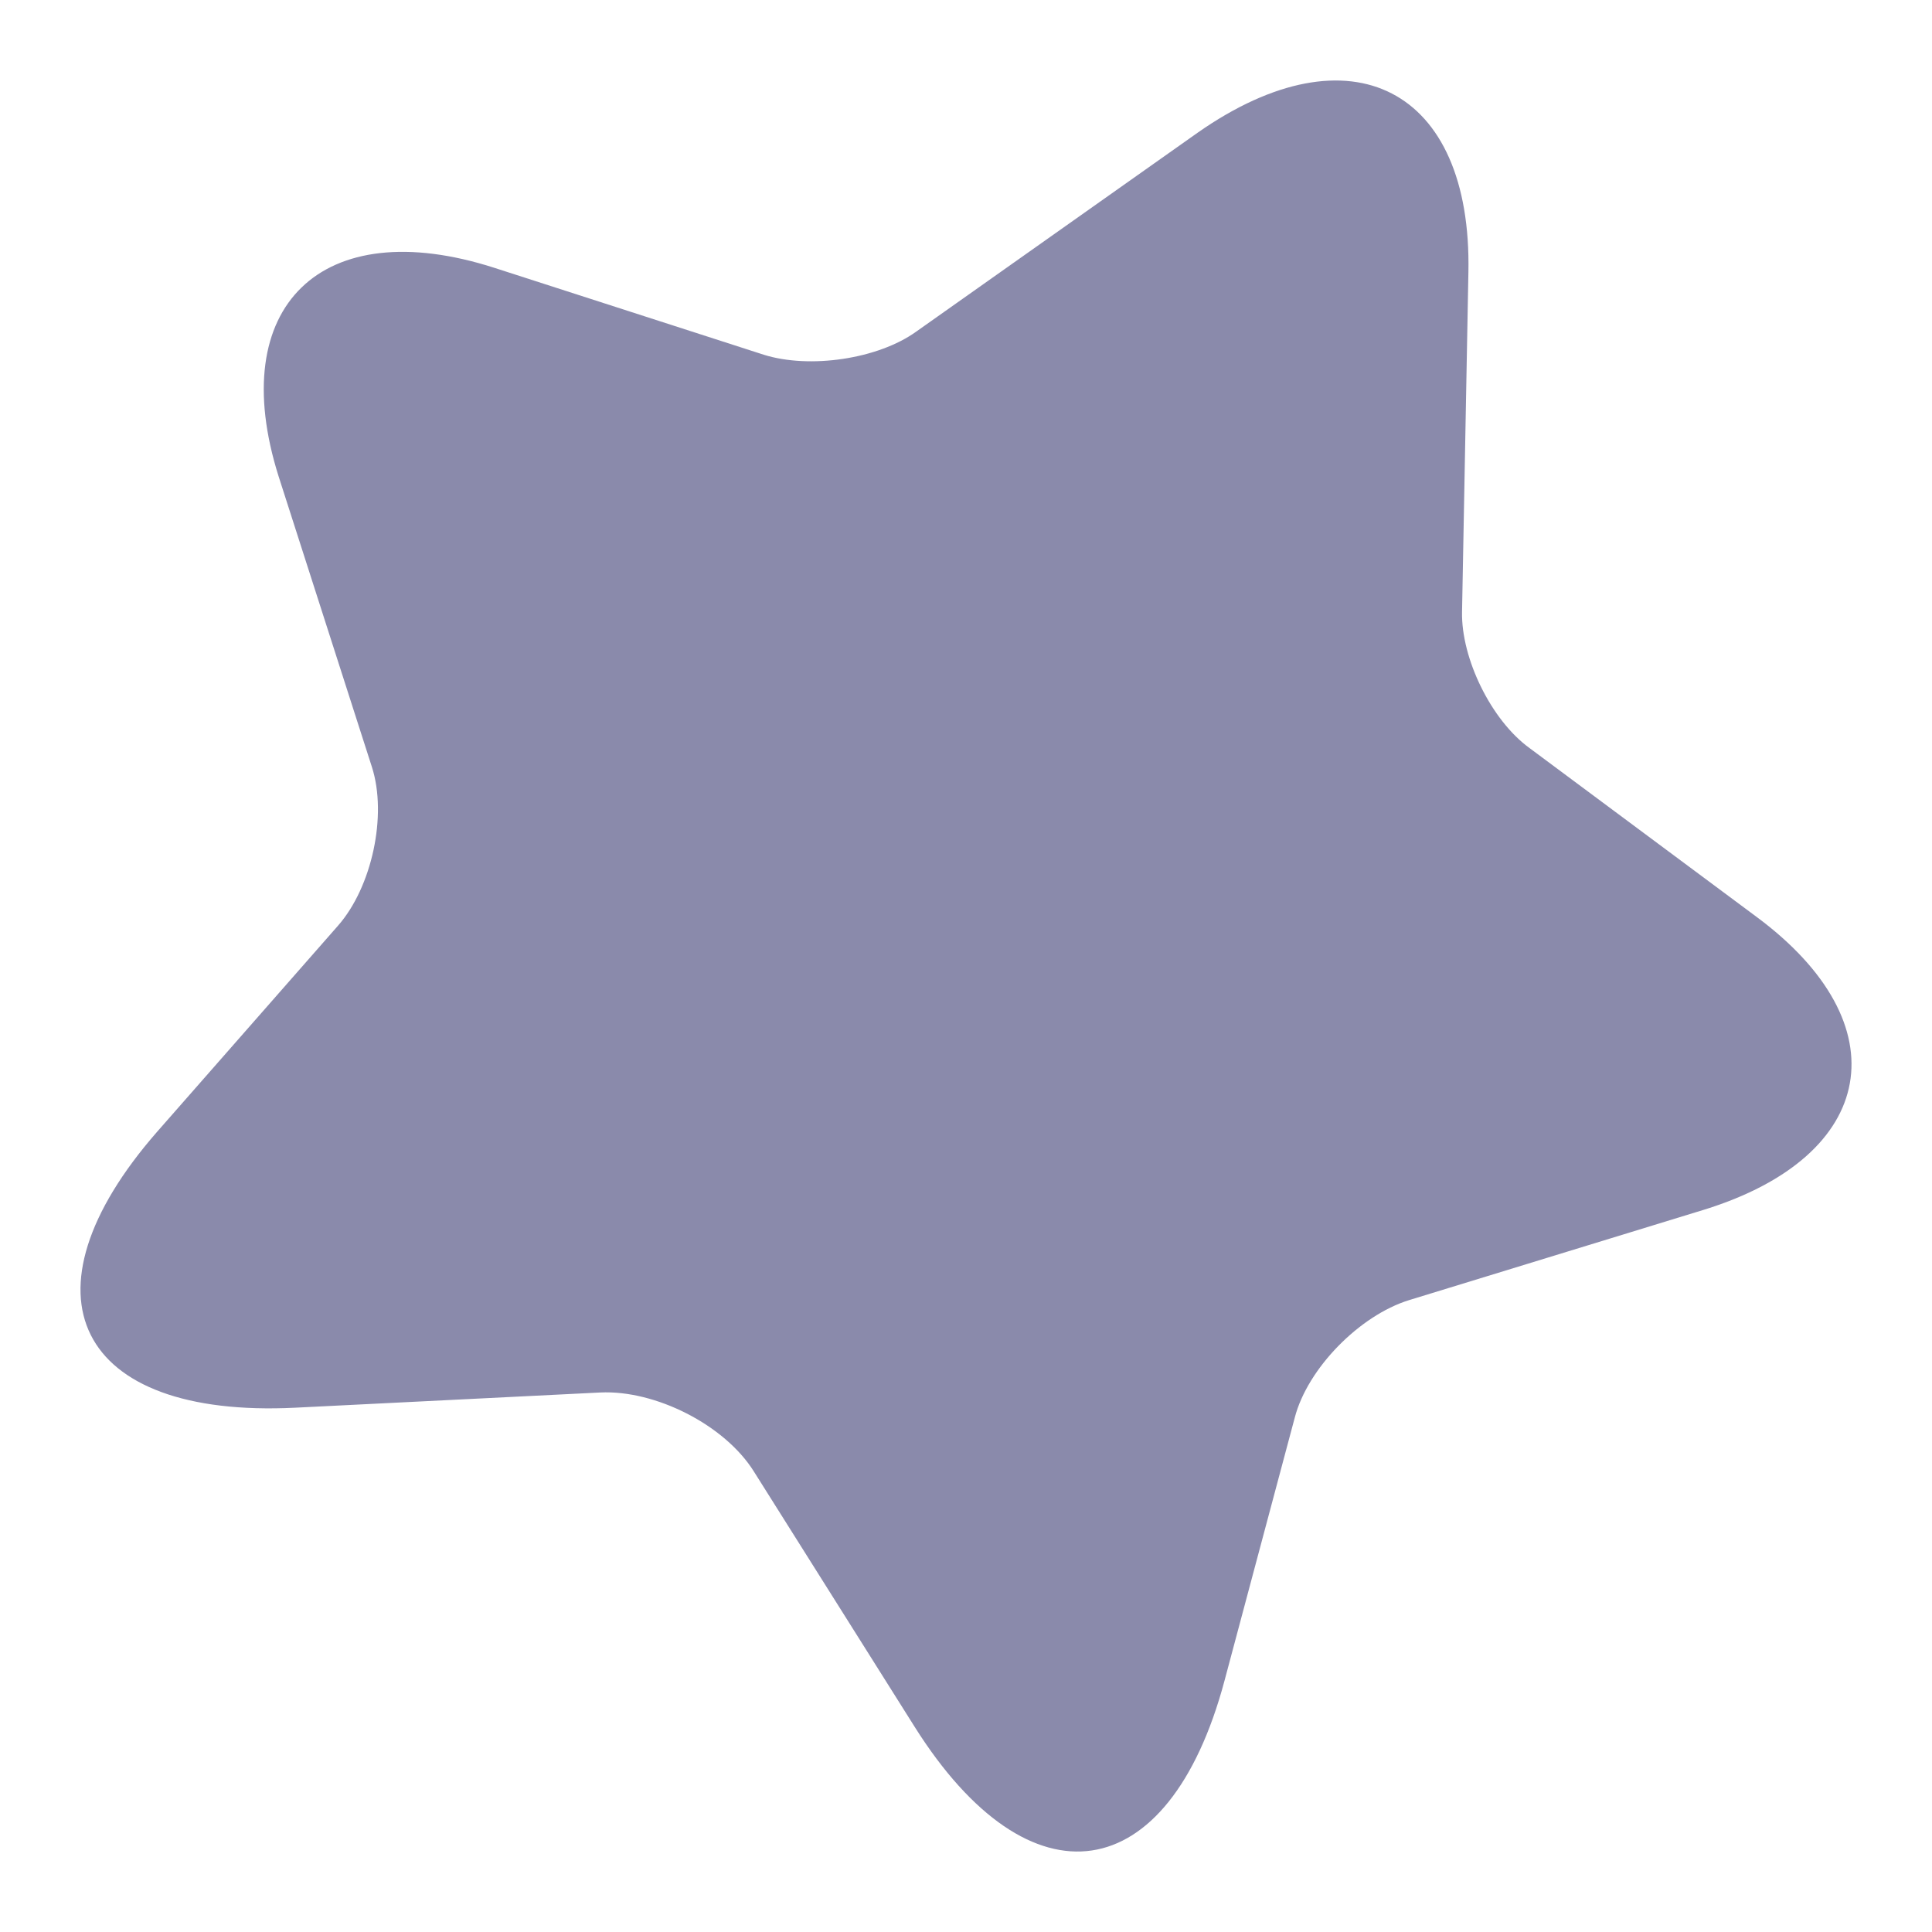 <svg width="24" height="24" viewBox="0 0 24 24" fill="none" xmlns="http://www.w3.org/2000/svg">
<path d="M18.241 3.382L18.162 7.602C18.151 8.181 18.525 8.949 19.002 9.294L21.817 11.387C23.622 12.723 23.327 14.359 21.17 15.027L17.503 16.151C16.89 16.341 16.243 16.998 16.084 17.61L15.21 20.883C14.518 23.466 12.793 23.722 11.362 21.451L9.364 18.278C9.001 17.699 8.139 17.265 7.457 17.298L3.666 17.487C0.953 17.621 0.181 16.085 1.952 14.059L4.2 11.498C4.62 11.019 4.813 10.129 4.62 9.528L3.462 5.921C2.792 3.805 3.995 2.637 6.141 3.327L9.489 4.407C10.057 4.585 10.908 4.462 11.385 4.117L14.881 1.646C16.777 0.321 18.287 1.1 18.241 3.382Z" fill="#8A8AAB"/>
</svg>
